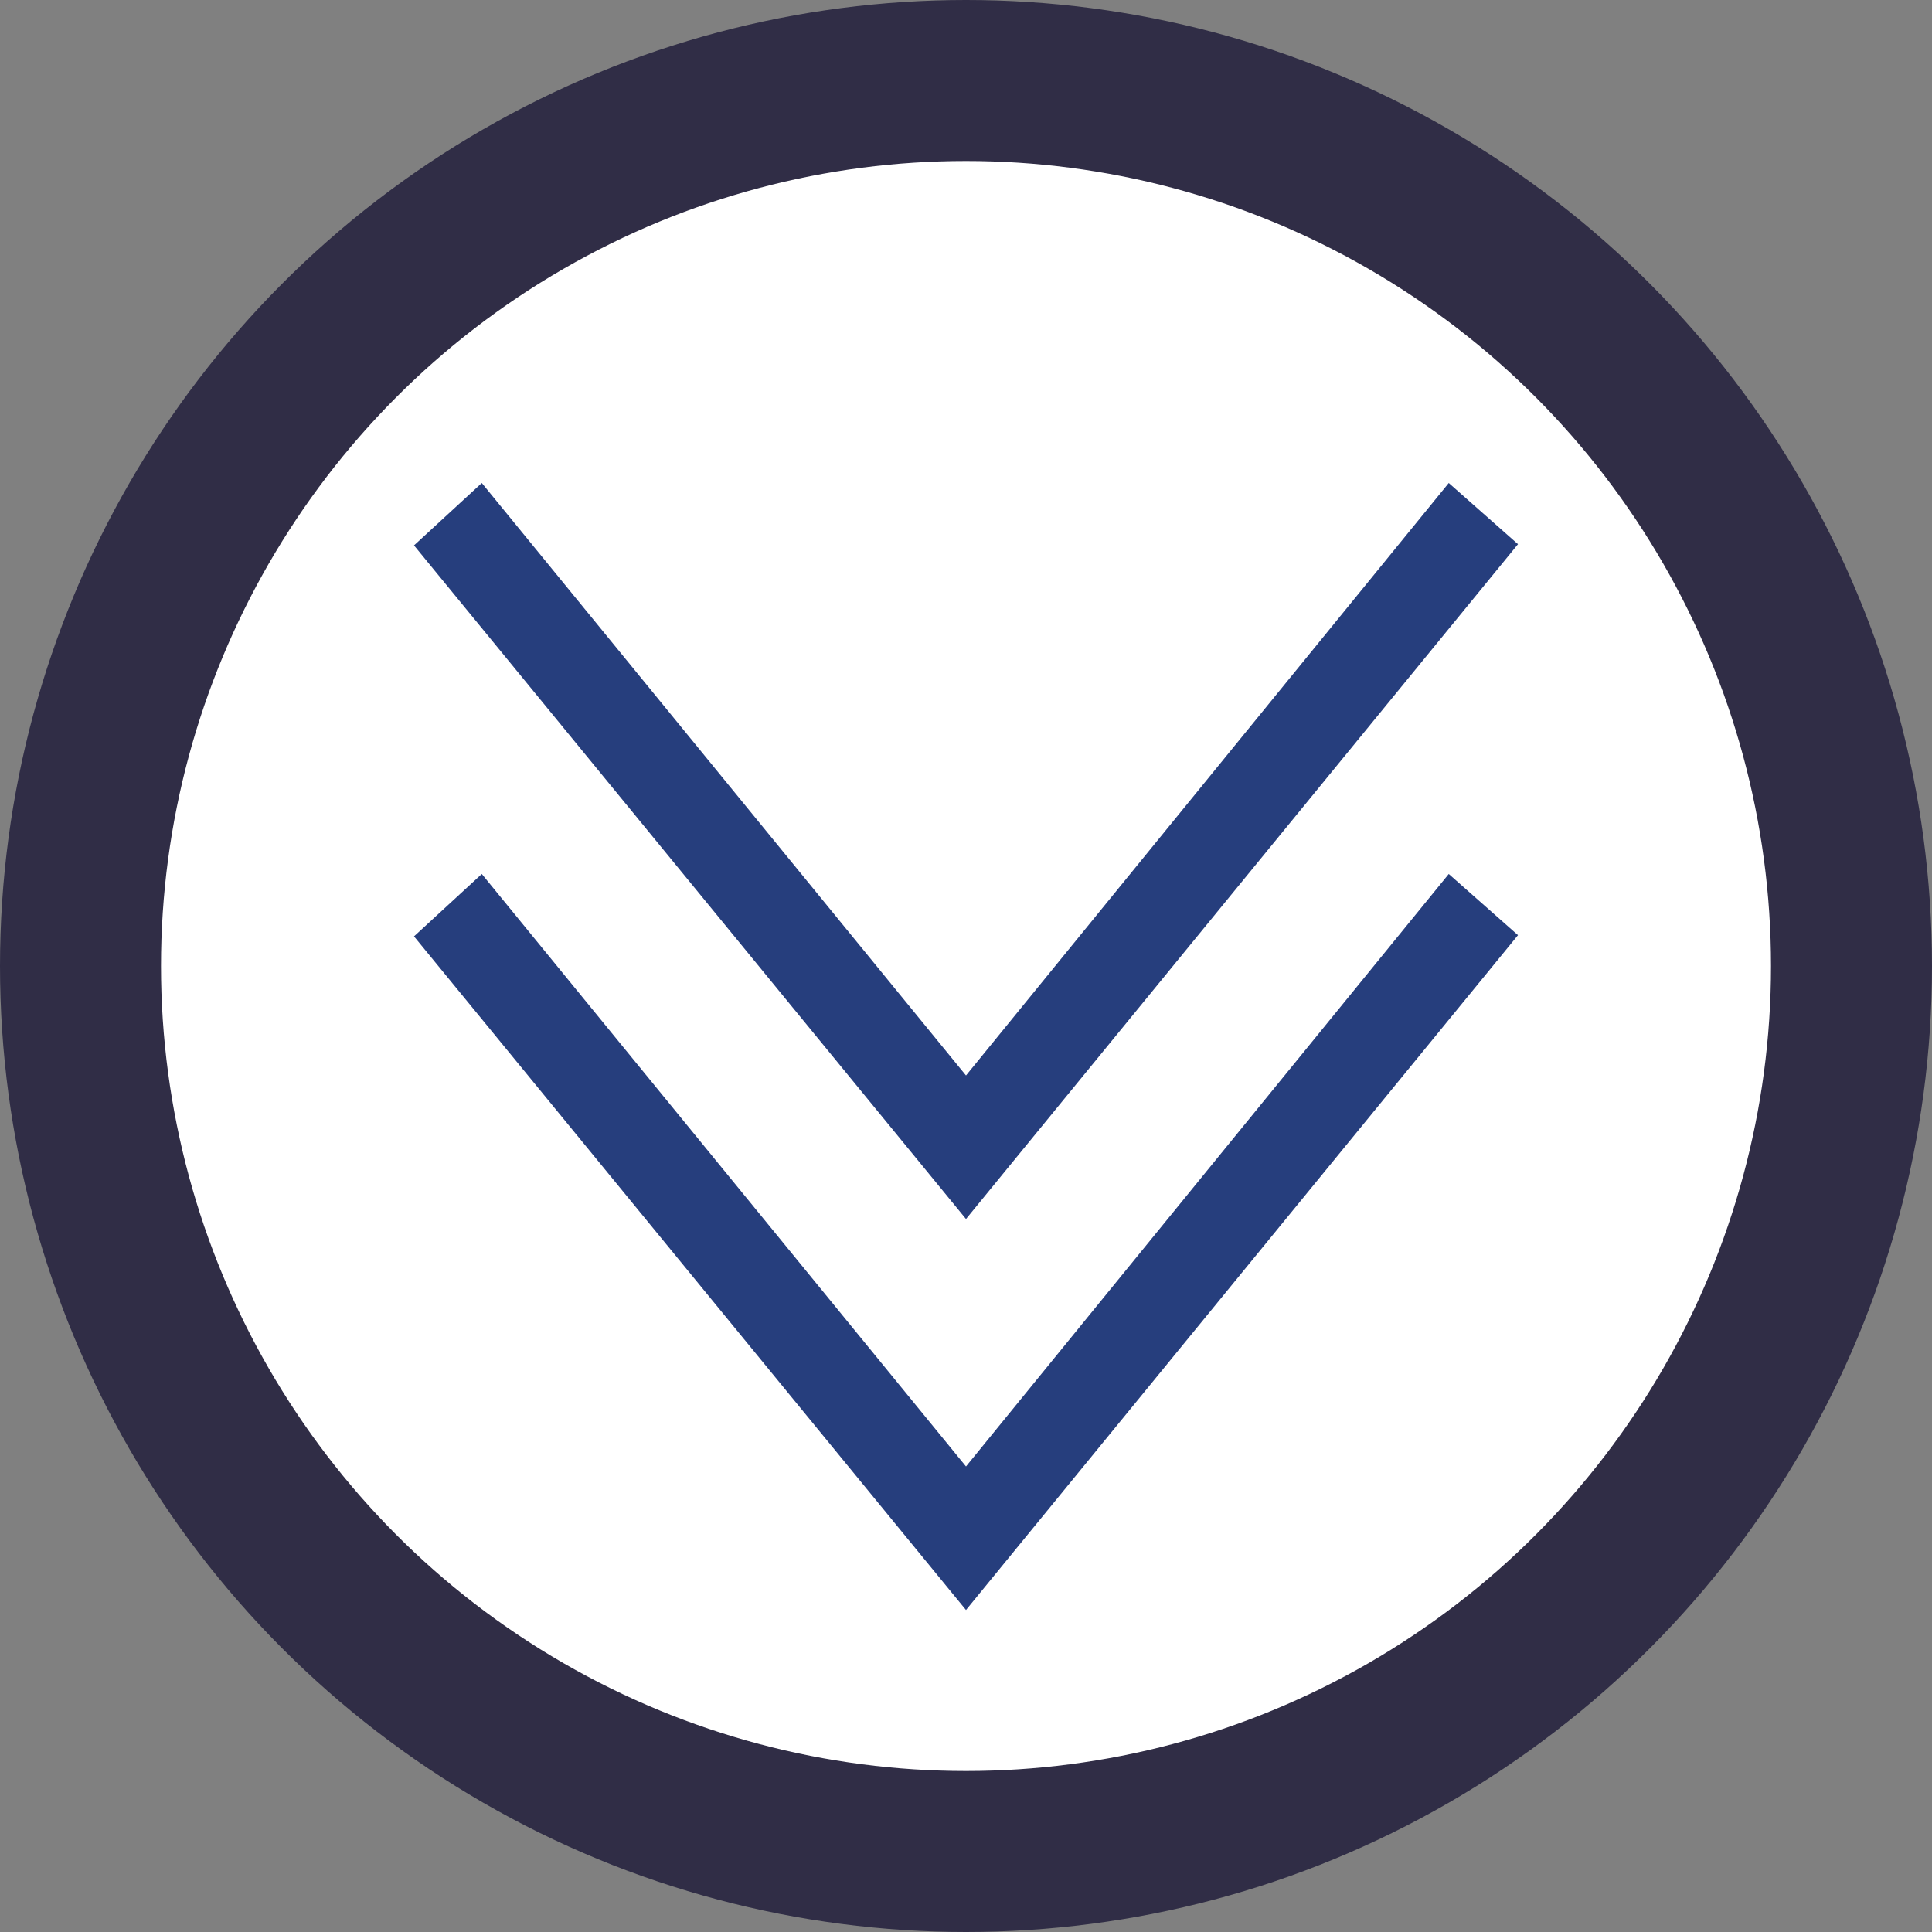 <?xml version="1.0" encoding="UTF-8"?>
<svg width="24px" height="24px" viewBox="0 0 24 24" version="1.1" xmlns="http://www.w3.org/2000/svg" xmlns:xlink="http://www.w3.org/1999/xlink">
    <rect x="0" y="0" width="24" height="24" fill="#808080" stroke="none"/>
    <title>Icon-LoadMore-Small</title>
    <g id="Icon-LoadMore-Small" stroke="none" stroke-width="1" fill="none" fill-rule="evenodd">
        <g id="Group">
            <circle id="Background" stroke="#302D46" stroke-width="2" fill="#FFFFFF" cx="12" cy="12" r="11"></circle>
            <polygon id="Path" fill="#263E7D" points="17.997 10.857 12 18.217 5.985 10.857 5.143 11.632 12 20 18.857 11.617"></polygon>
            <polygon id="Path" fill="#263E7D" points="17.997 6 12 13.36 5.985 6 5.143 6.775 12 15.143 18.857 6.76"></polygon>
        </g>
    </g>
</svg>